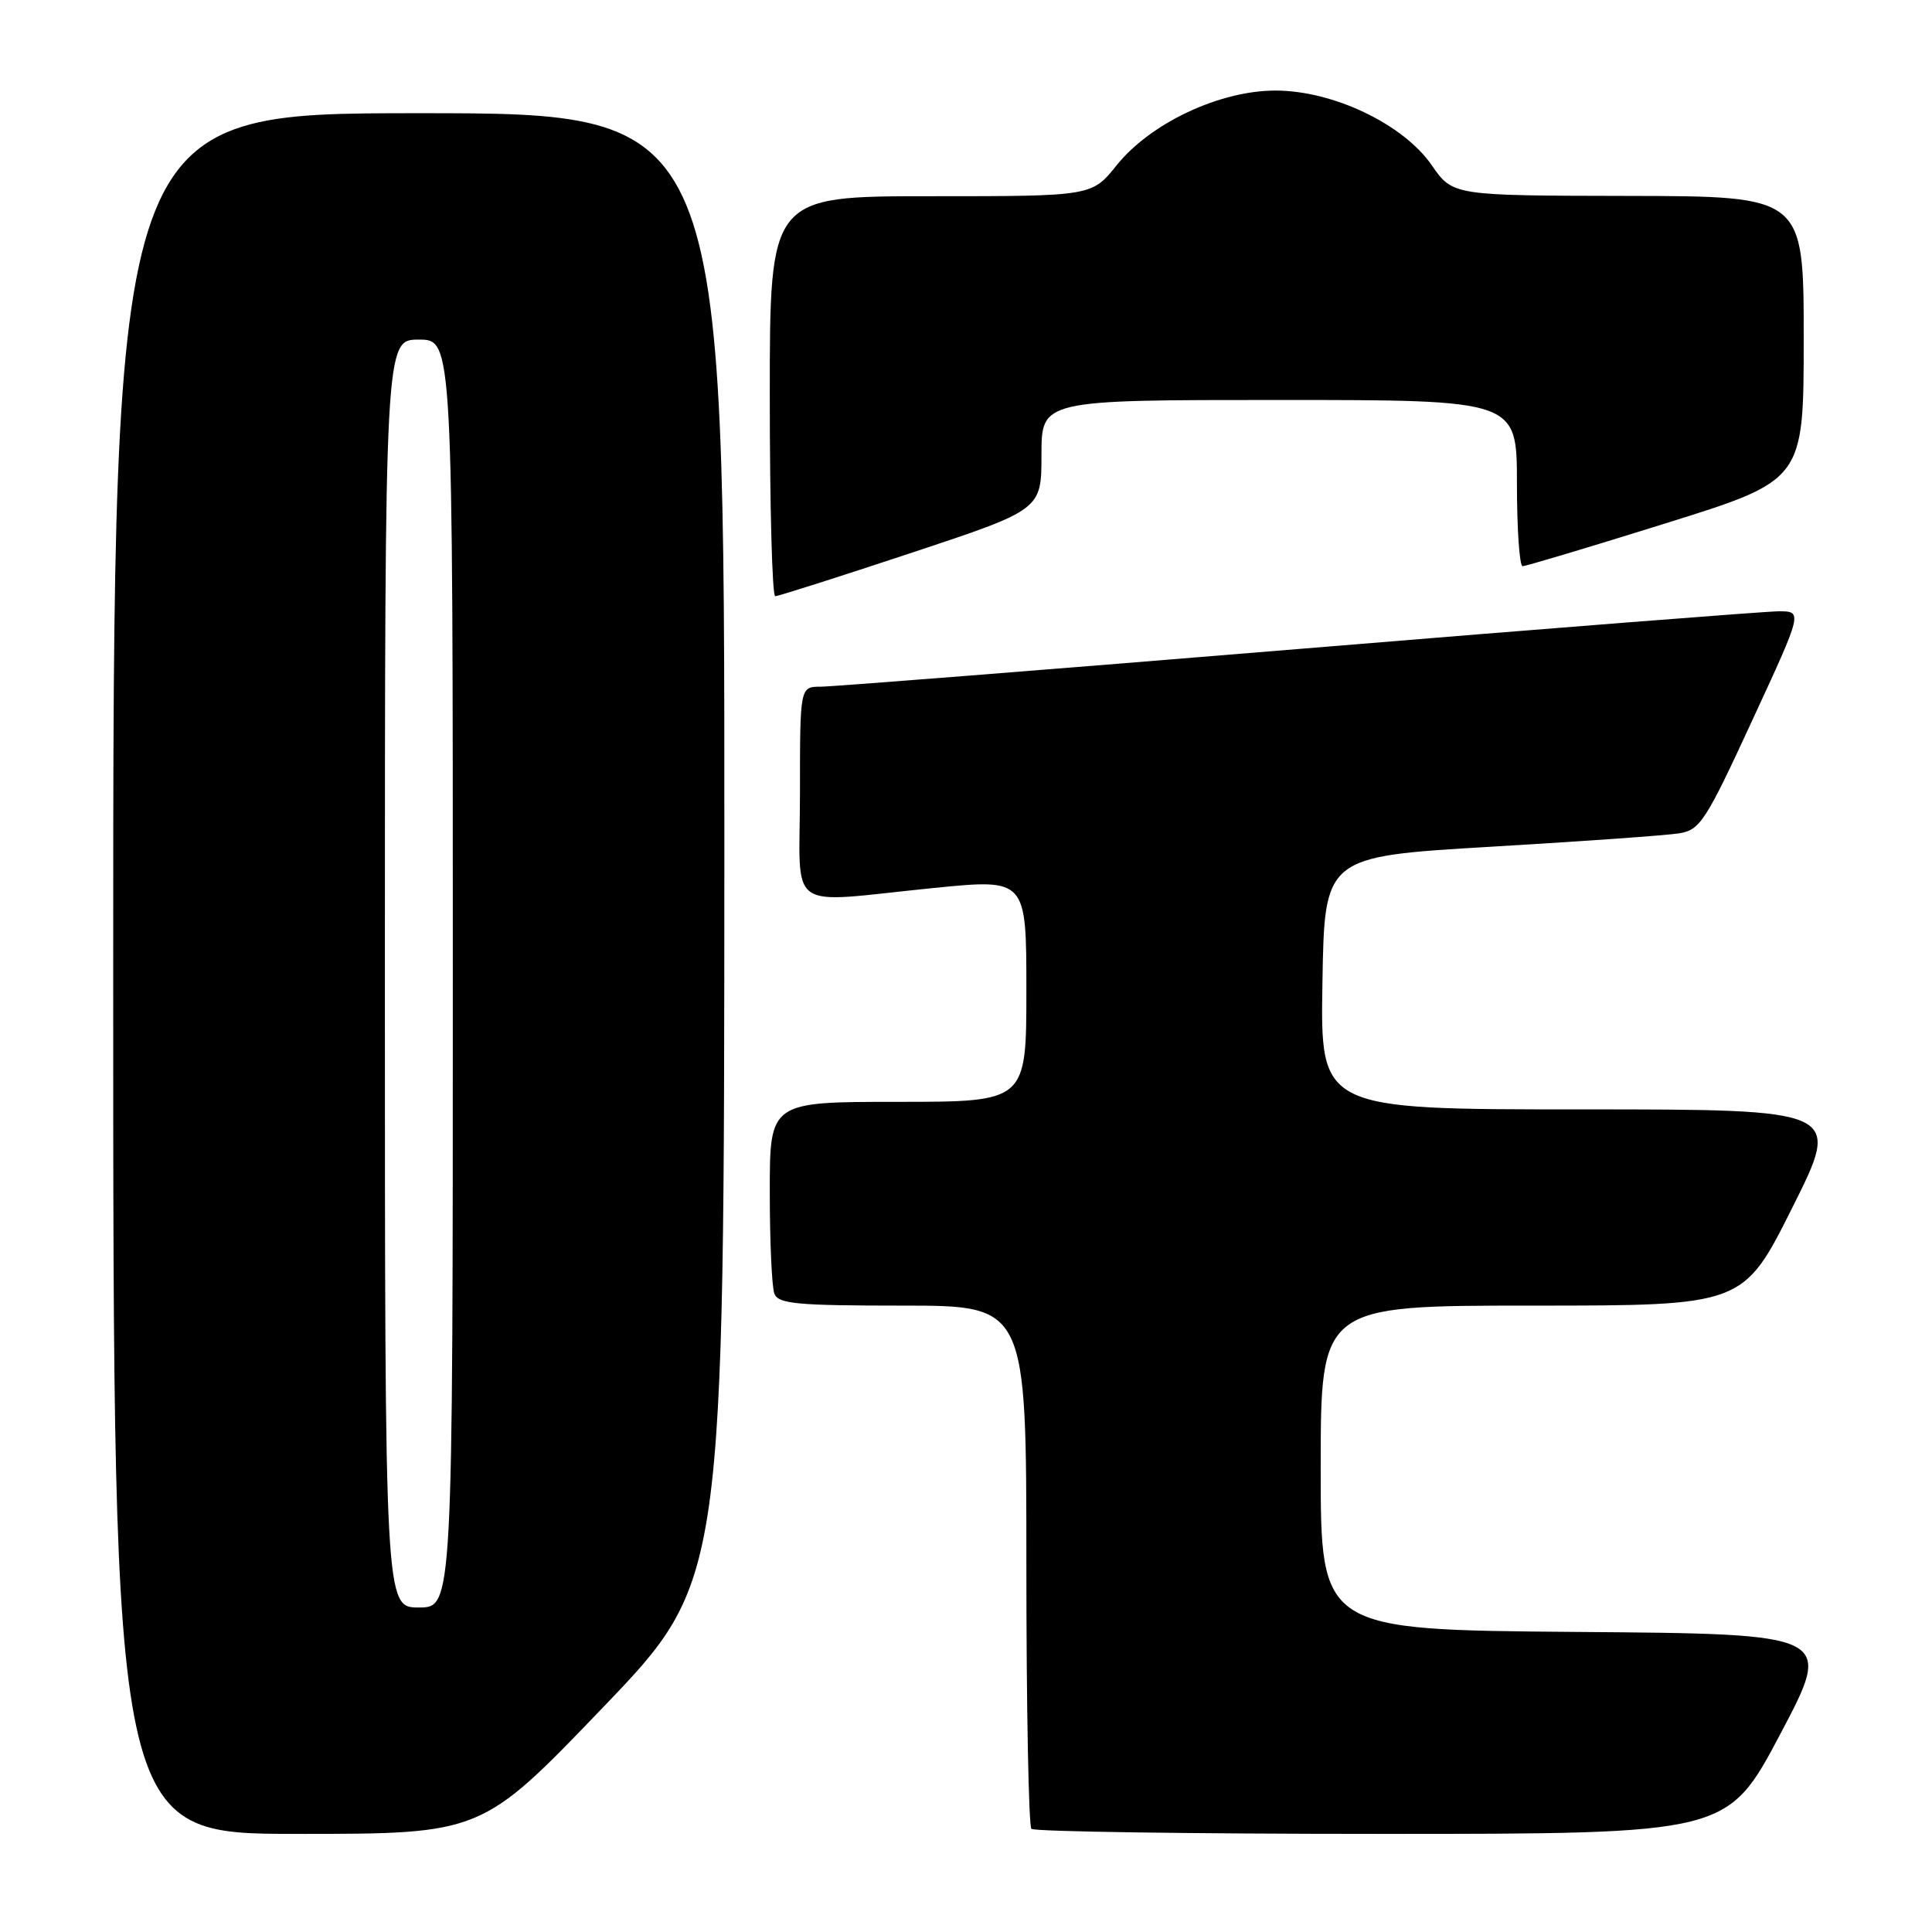<?xml version="1.0" encoding="UTF-8" standalone="no"?>
<!DOCTYPE svg PUBLIC "-//W3C//DTD SVG 1.1//EN" "http://www.w3.org/Graphics/SVG/1.1/DTD/svg11.dtd" >
<svg xmlns="http://www.w3.org/2000/svg" xmlns:xlink="http://www.w3.org/1999/xlink" version="1.1" viewBox="0 0 256 256">
 <g >
 <path fill="currentColor"
d=" M 79.89 226.25 C 95.96 209.50 95.96 209.50 95.98 112.25 C 96.00 15.00 96.00 15.00 55.50 15.00 C 15.00 15.00 15.00 15.00 15.00 129.00 C 15.00 243.00 15.00 243.00 39.41 243.00 C 63.82 243.00 63.82 243.00 79.89 226.25 Z  M 235.91 229.75 C 242.91 216.50 242.91 216.50 208.96 216.24 C 175.00 215.97 175.00 215.97 175.00 194.49 C 175.00 173.00 175.00 173.00 202.99 173.00 C 230.99 173.00 230.99 173.00 237.50 160.00 C 244.01 147.00 244.01 147.00 209.48 147.00 C 174.95 147.00 174.95 147.00 175.23 130.25 C 175.50 113.50 175.50 113.50 197.50 112.20 C 209.60 111.49 220.85 110.69 222.50 110.42 C 225.27 109.97 226.01 108.83 232.18 95.46 C 238.87 81.00 238.87 81.00 235.68 81.00 C 233.93 81.01 205.28 83.25 172.00 86.00 C 138.72 88.74 110.26 90.99 108.75 90.99 C 106.00 91.00 106.00 91.00 106.00 105.00 C 106.00 121.26 103.75 119.66 123.75 117.66 C 136.00 116.44 136.00 116.44 136.00 131.22 C 136.00 146.00 136.00 146.00 119.00 146.00 C 102.00 146.00 102.00 146.00 102.00 157.92 C 102.00 164.47 102.27 170.55 102.61 171.42 C 103.13 172.77 105.58 173.00 119.61 173.00 C 136.00 173.00 136.00 173.00 136.00 207.33 C 136.00 226.22 136.30 241.97 136.67 242.33 C 137.03 242.70 157.94 243.00 183.12 243.00 C 228.90 243.00 228.90 243.00 235.91 229.75 Z  M 120.72 73.27 C 138.00 67.54 138.00 67.54 138.00 60.27 C 138.00 53.00 138.00 53.00 169.50 53.00 C 201.00 53.00 201.00 53.00 201.00 64.00 C 201.00 70.05 201.34 75.01 201.75 75.02 C 202.16 75.03 210.71 72.47 220.75 69.33 C 239.00 63.63 239.00 63.63 239.00 44.82 C 239.00 26.00 239.00 26.00 215.75 25.96 C 192.50 25.92 192.50 25.92 189.72 21.90 C 185.94 16.44 176.65 12.00 169.00 12.00 C 161.61 12.00 152.45 16.31 147.96 21.90 C 144.67 26.00 144.67 26.00 123.33 26.00 C 102.00 26.00 102.00 26.00 102.00 52.50 C 102.00 67.08 102.32 79.00 102.72 79.00 C 103.12 79.00 111.22 76.42 120.72 73.27 Z  M 51.00 129.00 C 51.00 45.00 51.00 45.00 55.50 45.00 C 60.00 45.00 60.00 45.00 60.00 129.00 C 60.00 213.00 60.00 213.00 55.50 213.00 C 51.00 213.00 51.00 213.00 51.00 129.00 Z "/>
</g>
</svg>